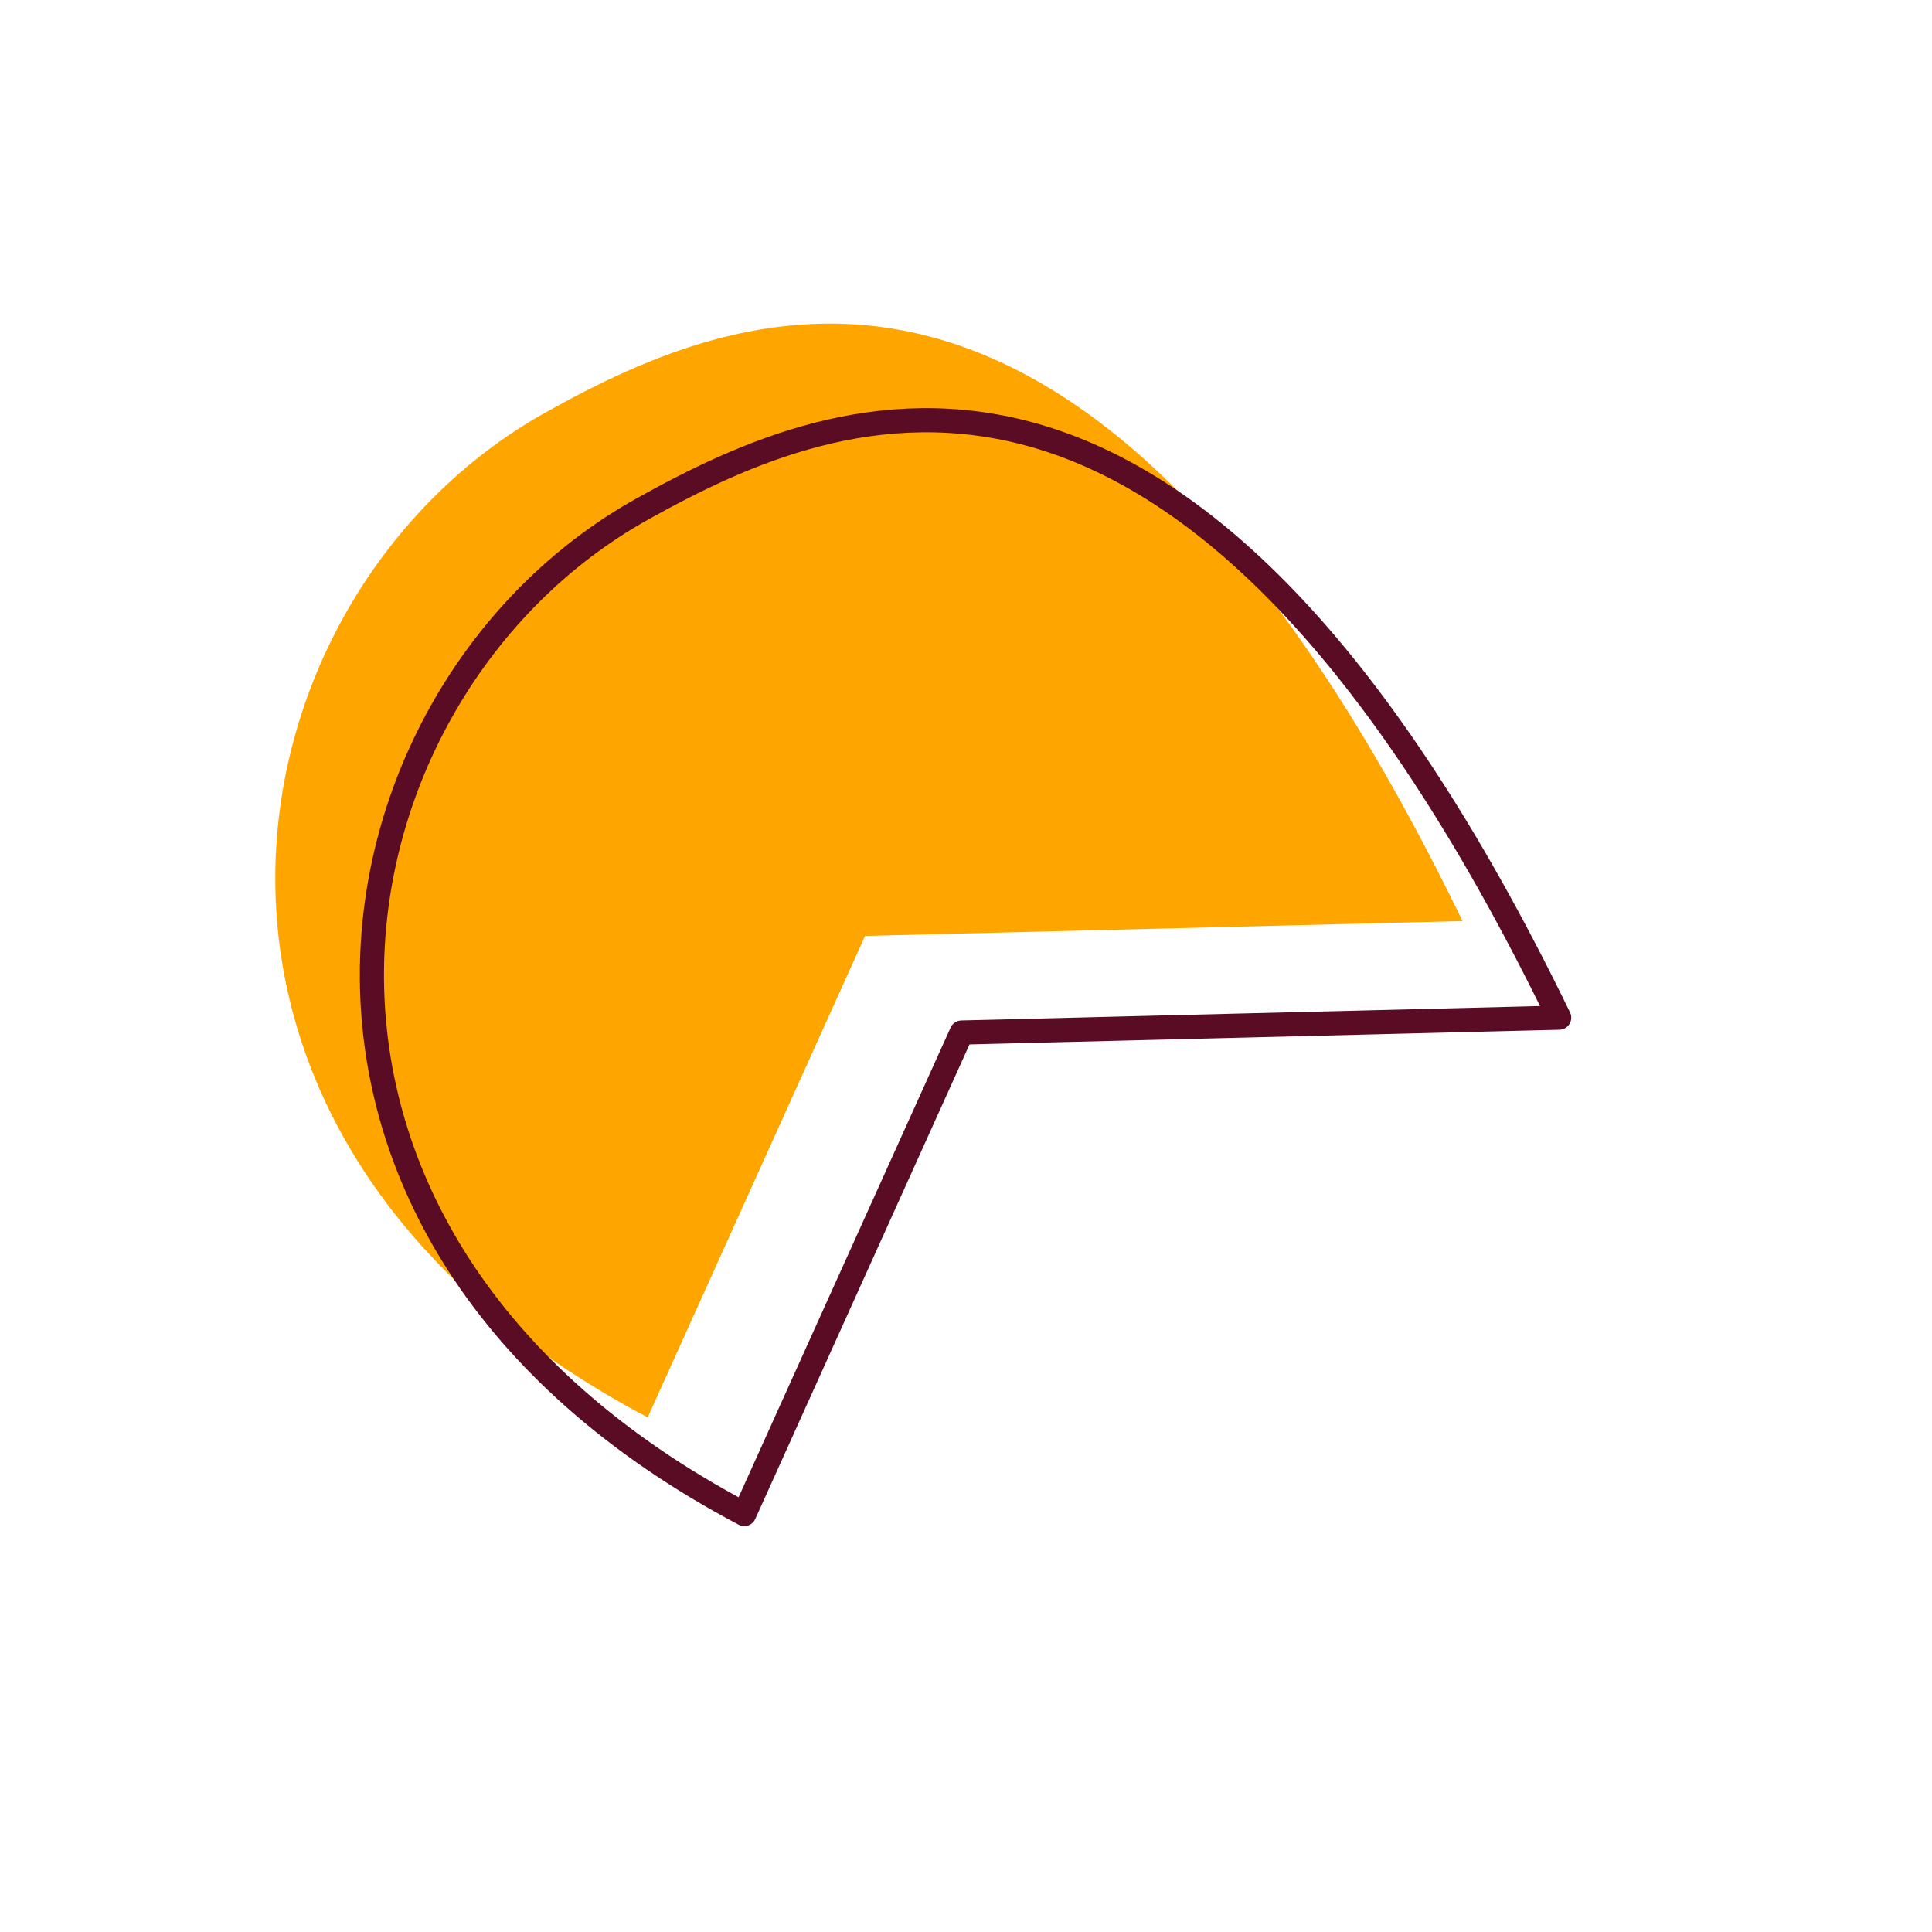 <svg width="200" height="200" viewBox="0 0 200 200" stroke="#5a0c25" fill="none" stroke-width="2.5" stroke-linecap="round" stroke-linejoin="round"  xmlns="http://www.w3.org/2000/svg">
    <path fill="orange" stroke="none" transform="translate(-10,-10)" d="m99.16 107.746-22.114 48.983c-27.41-14.479-38.401-35.614-38.545-55.395-.146-20.203 11.007-39.192 28.021-48.66 10.208-5.68 24.347-12.286 40.714-7.559 16.099 4.65 34.841 20.416 54.168 60.233l-60.915 1.516-.942.023-.388.859Z"/><path d="m99.16 107.746-22.114 48.983c-27.41-14.479-38.401-35.614-38.545-55.395-.146-20.203 11.007-39.192 28.021-48.66 10.208-5.68 24.347-12.286 40.714-7.559 16.099 4.65 34.841 20.416 54.168 60.233l-60.915 1.516-.942.023-.388.859Z"/>
</svg>